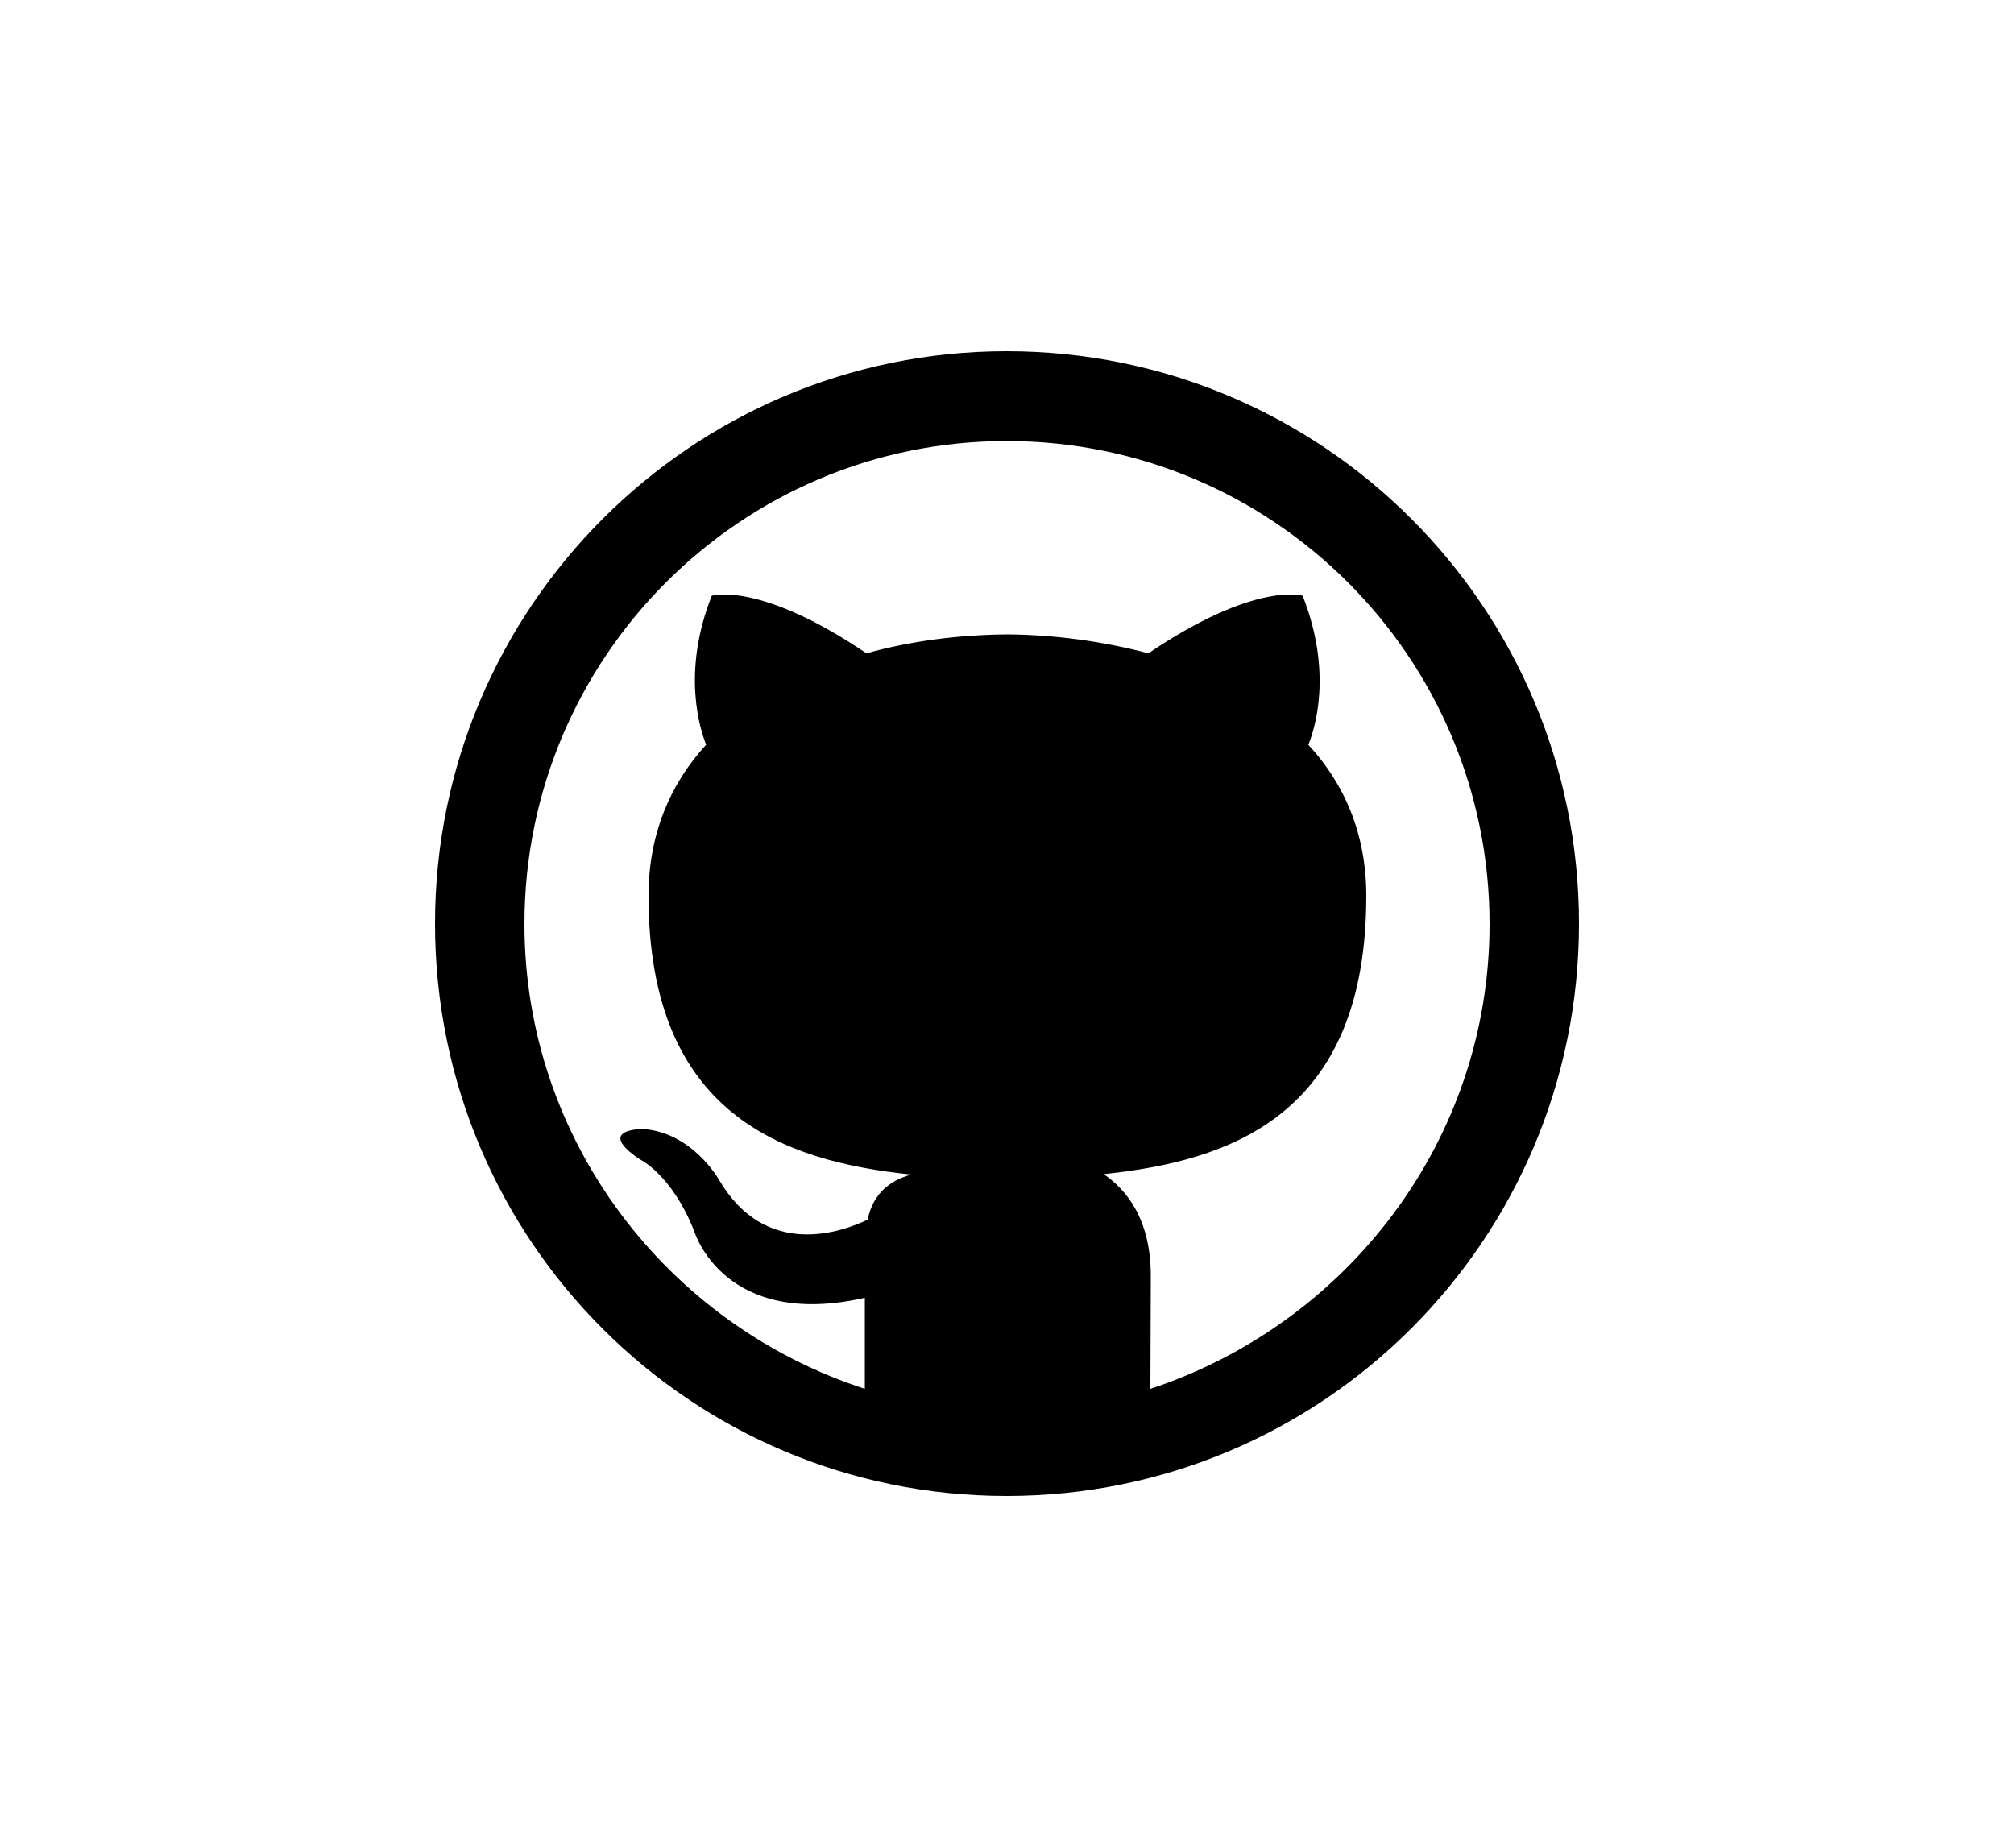 <?xml version="1.0" encoding="utf-8"?>
<!-- Generator: Adobe Illustrator 18.1.1, SVG Export Plug-In . SVG Version: 6.00 Build 0)  -->
<svg version="1.1" id="Layer_1" xmlns="http://www.w3.org/2000/svg" xmlns:xlink="http://www.w3.org/1999/xlink" x="0px" y="0px"
	 viewBox="1054 498.7 500 458.7" enable-background="new 1054 498.7 500 458.7" xml:space="preserve">
<path d="M1446,728c0,78.5-63.6,142.1-142.1,142.1c-78.4,0-141.9-63.5-141.9-142.1c0-78.4,63.6-142.1,141.9-142.1
	C1382.5,585.9,1446,649.6,1446,728z M1339.6,843.5c48.8-16.1,84.2-61.6,84.2-115.4c0-66.2-53.7-119.9-119.9-119.9
	c-66,0-119.7,53.7-119.7,119.9c0,53.8,35.5,99.5,84.5,115.4v-22.6c-35,7.9-42.3-16.4-42.3-16.4c-5.6-14.3-13.6-18-13.6-18
	c-11.2-7.6,0.8-7.5,0.8-7.5c12.3,0.8,18.9,12.6,18.9,12.6c11.7,20,30.9,12.8,36.9,9.9c1.8-8.7,8.6-10.5,10.8-11.2
	c-31.5-3.3-65.2-14.7-65.2-69.2c0-15.3,5.4-27.8,14.3-37.5c-1.4-3.6-6.2-17.8,1.4-37c0,0,11.8-3.7,38.4,14.3c11.1-3.1,23-4.6,35-4.7
	c11.8,0.1,23.7,1.7,35,4.7c26.6-18,38.3-14.3,38.3-14.3c7.6,19.3,2.9,33.4,1.4,37c9,9.7,14.4,22.2,14.4,37.5
	c0,54.5-33.7,65.8-65.2,69.1c5.7,3.9,11.7,11.2,11.7,25.3L1339.6,843.5L1339.6,843.5z"/>
</svg>
